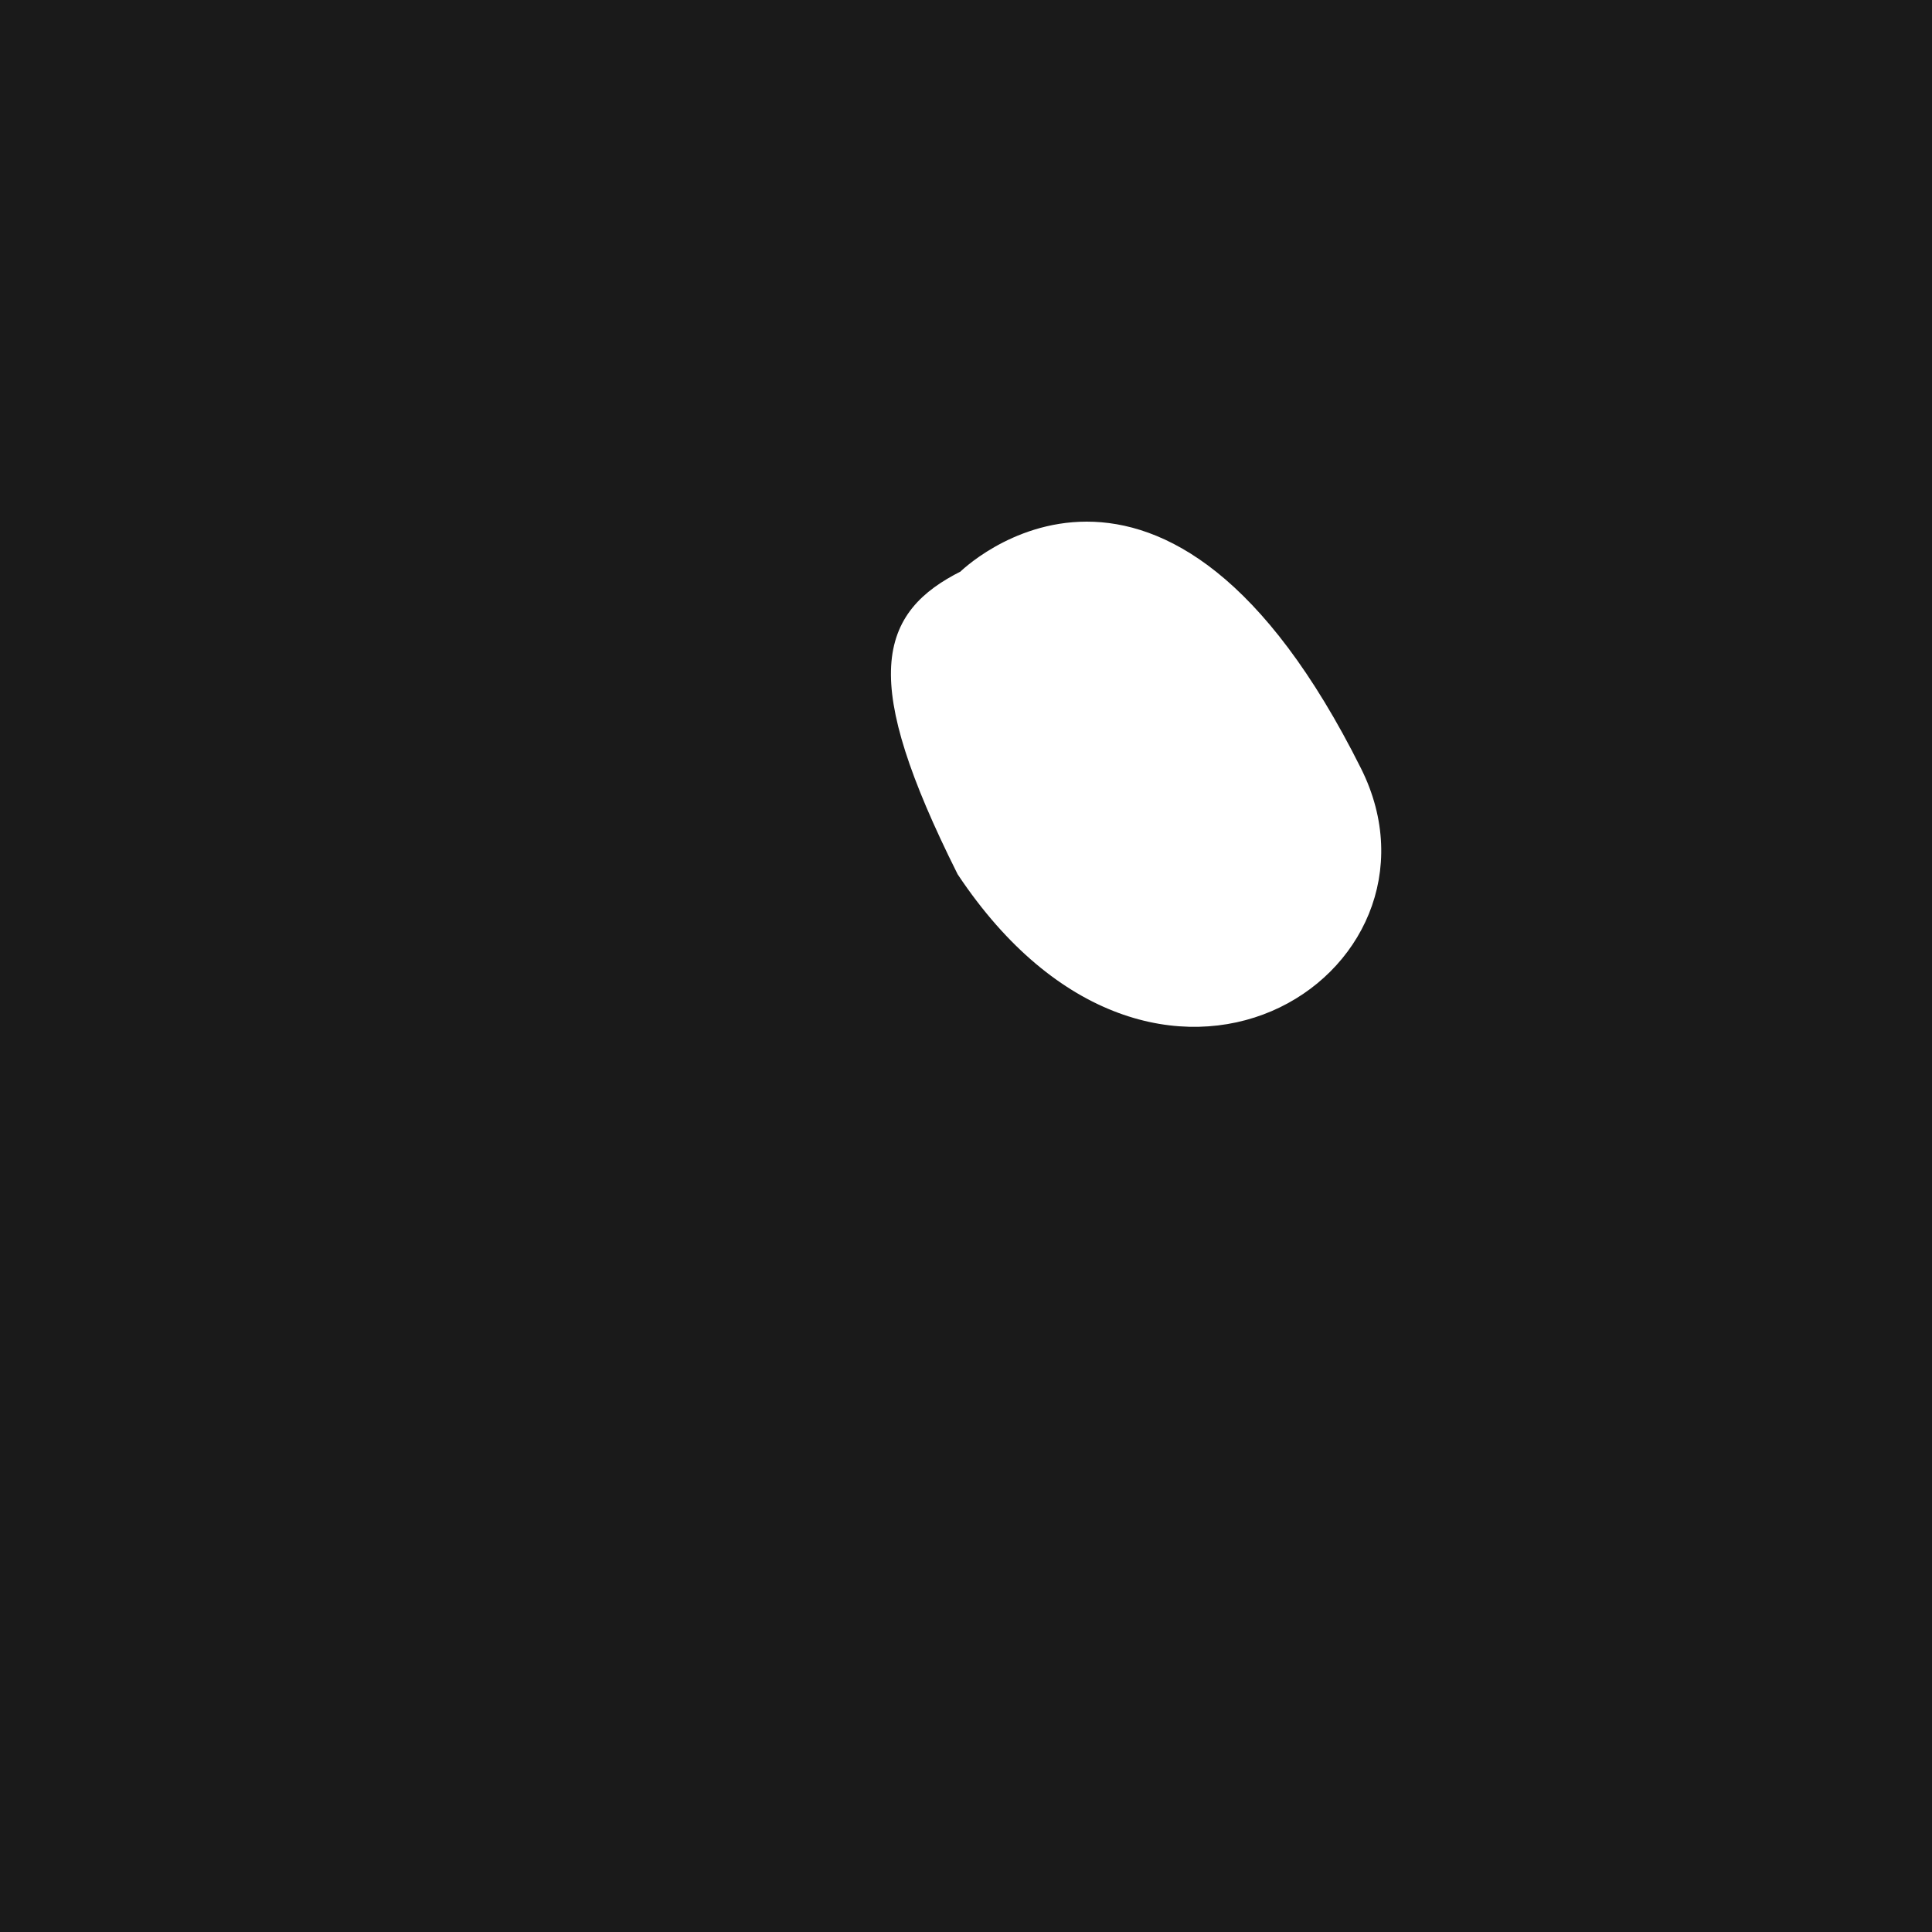 <svg width="100%" height="100%" viewBox="0 0 100 100" xmlns="http://www.w3.org/2000/svg">
  <g>
    <rect width="100" height="100" fill="#1a1a1a" />
    <path d="M50 30 C 50 30, 60 20, 70 40 C 75 50, 60 60, 50 45 C 45 35, 46 32, 50 30 Z" fill="white" stroke="white" stroke-width="1" />
  </g>
</svg> 